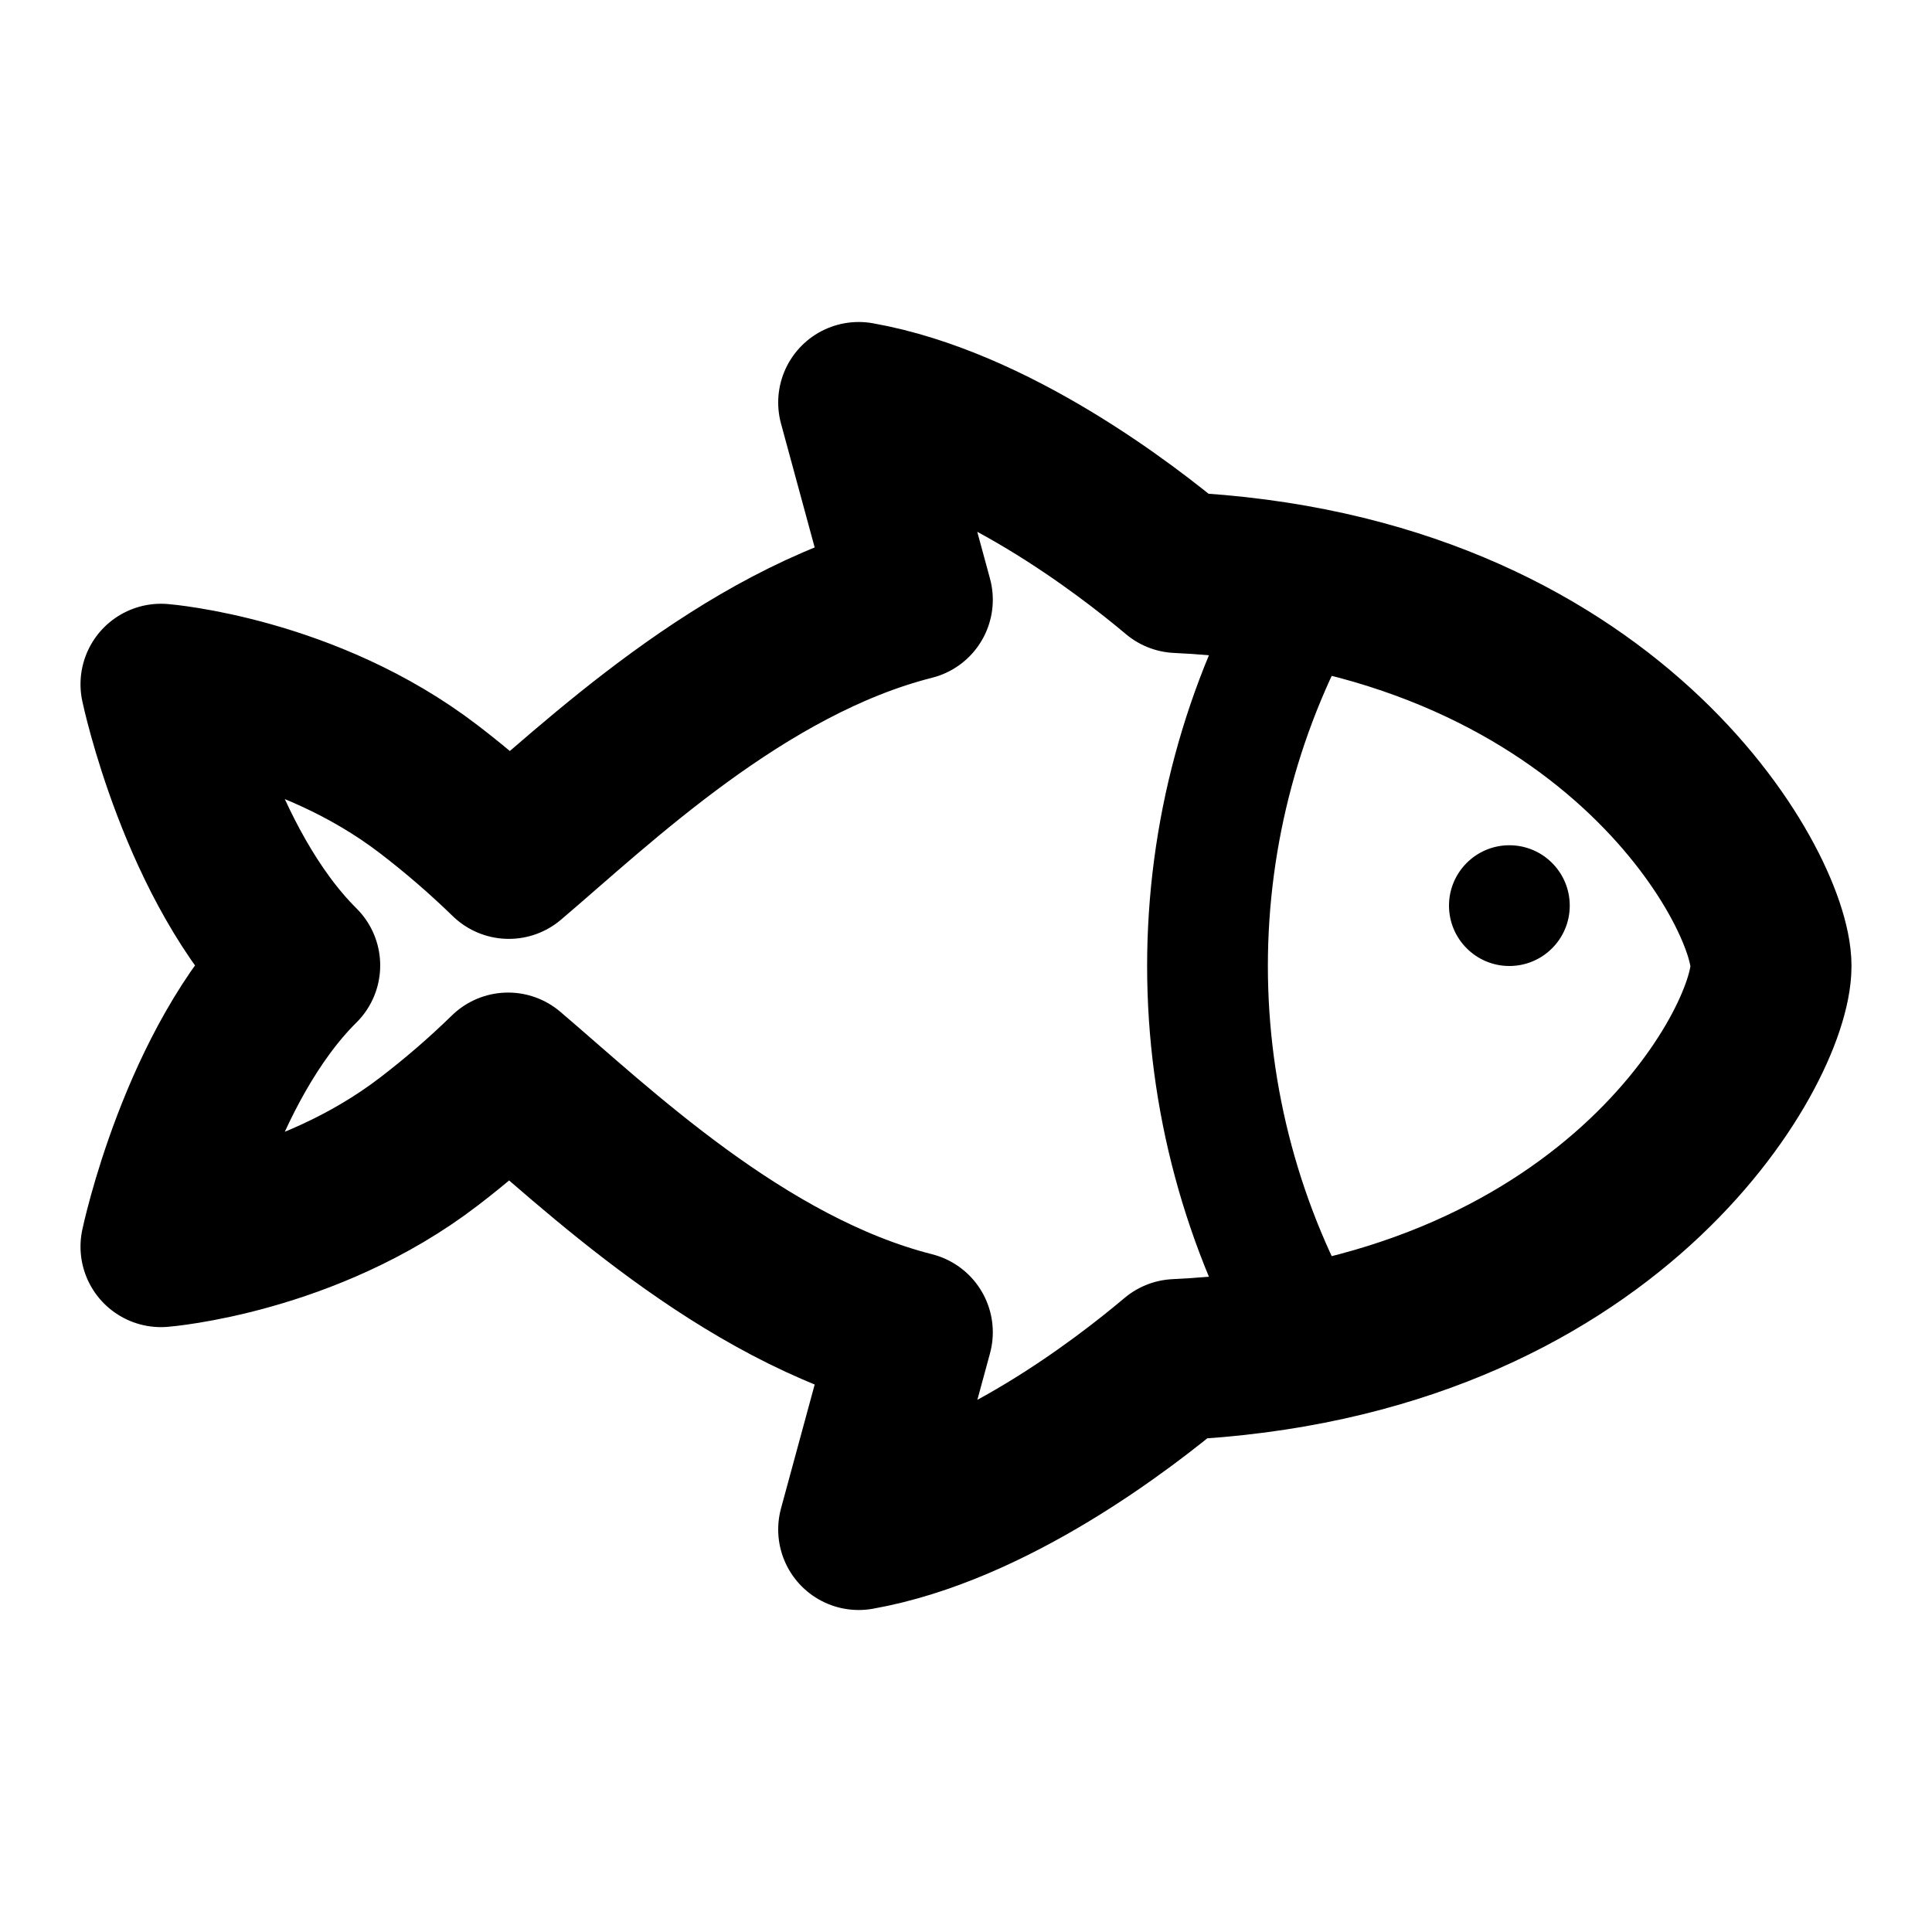 <svg width="24" height="24" viewBox="0 0 24 24" fill="none" xmlns="http://www.w3.org/2000/svg">
<g id="ion:fish-outline">
<path id="Vector" d="M11.333 7.45C9.22 7.984 7.41 9.739 6.321 10.663C6.006 10.357 5.675 10.071 5.329 9.806C3.814 8.644 2 8.5 2 8.5C2 8.5 2.474 10.754 3.723 11.993C2.474 13.231 2 15.486 2 15.486C2 15.486 3.814 15.342 5.329 14.18C5.672 13.917 6.001 13.634 6.312 13.33C7.4 14.255 9.218 16.014 11.333 16.55L10.667 19C12.31 18.708 13.953 17.446 14.613 16.889C20 16.637 22 13.006 22 12C22 11.037 20 7.362 14.63 7.112C13.98 6.565 12.323 5.294 10.667 5L11.333 7.45Z" stroke="currentColor" stroke-width="2" stroke-linejoin="round"/>
<path id="Vector_2" d="M18.75 12C19.164 12 19.5 11.664 19.5 11.25C19.5 10.836 19.164 10.5 18.75 10.5C18.336 10.5 18 10.836 18 11.25C18 11.664 18.336 12 18.75 12Z" fill="currentColor" />
<path id="Vector_3" d="M16.262 16.688C15.435 15.264 15 13.646 15 12C15 10.354 15.435 8.736 16.262 7.312" stroke="currentColor" stroke-width="1.5" stroke-miterlimit="20" stroke-linecap="round"/>
</g>
</svg>
